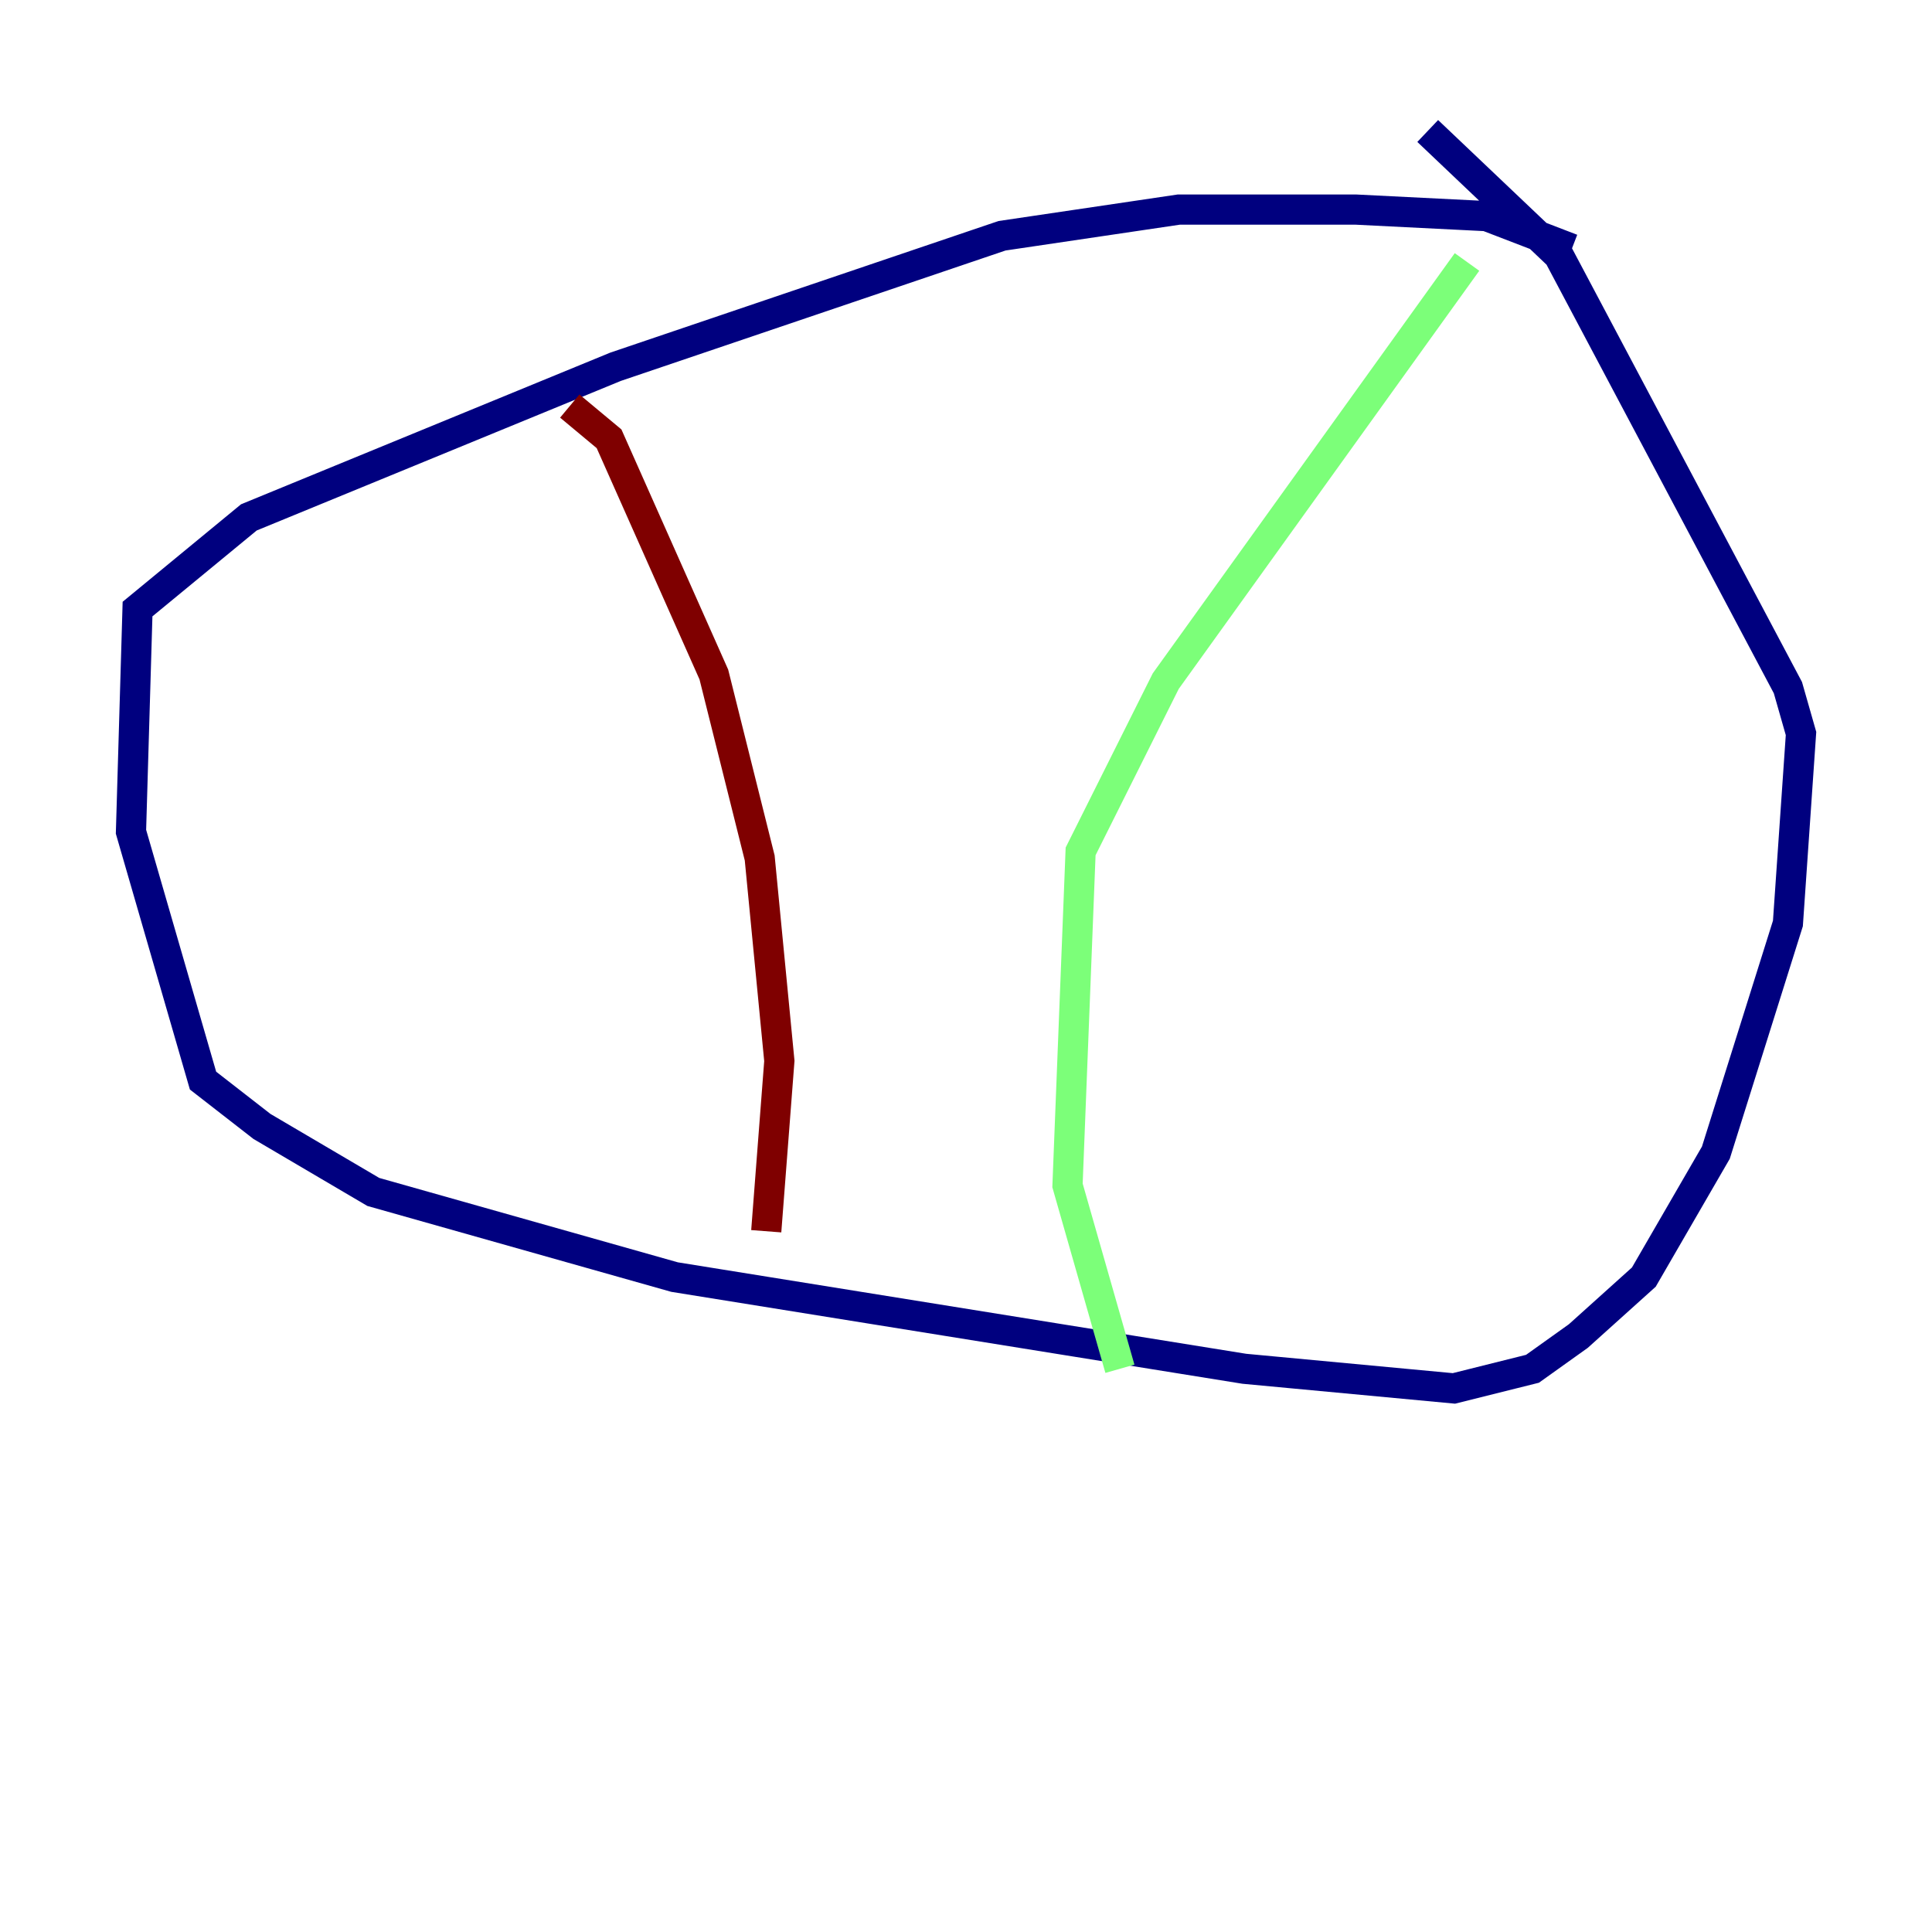 <?xml version="1.0" encoding="utf-8" ?>
<svg baseProfile="tiny" height="128" version="1.2" viewBox="0,0,128,128" width="128" xmlns="http://www.w3.org/2000/svg" xmlns:ev="http://www.w3.org/2001/xml-events" xmlns:xlink="http://www.w3.org/1999/xlink"><defs /><polyline fill="none" points="104.136,16.488 98.495,14.319 89.817,13.885 78.102,13.885 66.386,15.62 40.786,24.298 16.488,34.278 9.112,40.352 8.678,55.105 13.451,71.593 17.356,74.63 24.732,78.969 44.691,84.61 82.441,90.685 96.325,91.986 101.532,90.685 104.57,88.515 108.909,84.61 113.681,76.366 118.454,61.18 119.322,48.597 118.454,45.559 103.268,16.922 94.59,8.678" stroke="#00007f" stroke-width="2" /><polyline fill="none" points="97.193,17.356 77.234,45.125 71.593,56.407 70.725,78.536 74.197,90.685" stroke="#7cff79" stroke-width="2" /><polyline fill="none" points="37.749,26.902 40.352,29.071 47.295,44.691 50.332,56.841 51.634,70.291 50.766,81.573" stroke="#7f0000" stroke-width="2" /></svg>